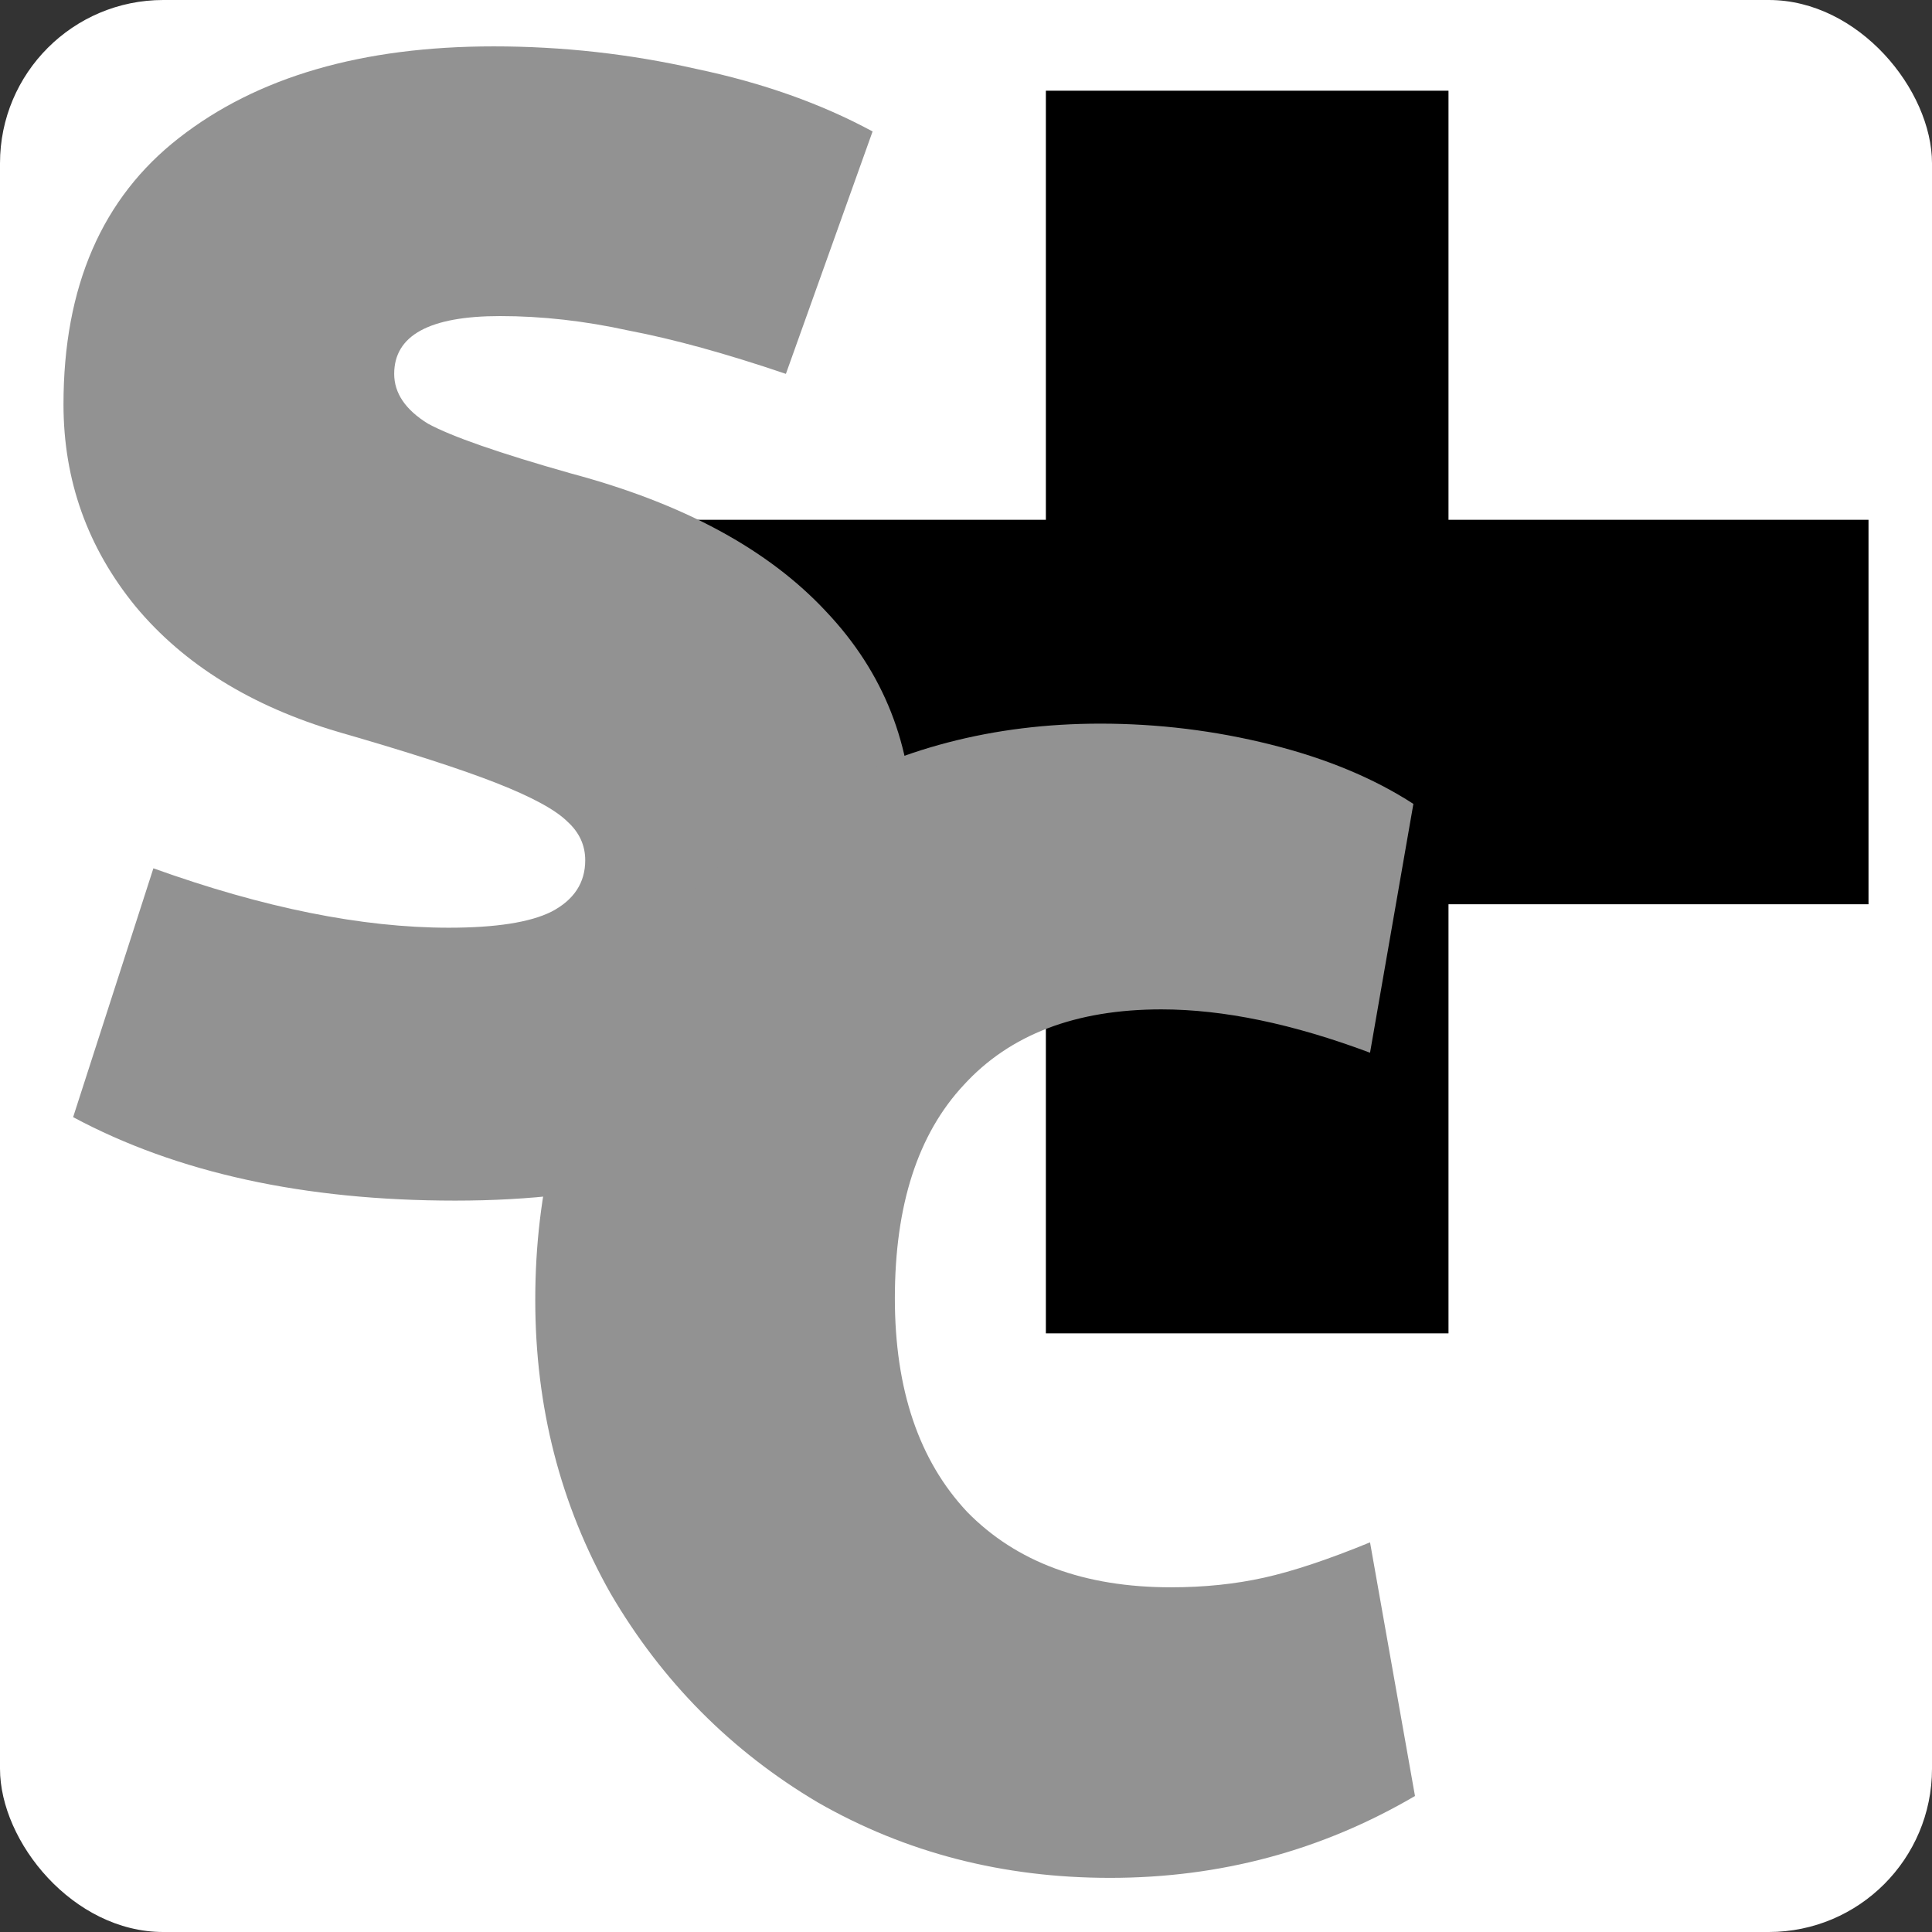 <svg width="213" height="213" viewBox="0 0 213 213" fill="none" xmlns="http://www.w3.org/2000/svg">
<rect x="0" y="0" width="213" height="213" fill="#333333" stroke="none"/>
<rect width="213" height="213" rx="18" fill="white"/>
<path d="M115.306 99.693H69V57.307H115.306V10H159.694V57.307H206V99.693H159.694V147H115.306V99.693Z" fill="black"/>
<path d="M50.184 132.366C33.548 132.366 19.507 129.298 8.062 123.163L16.911 95.73C29.064 100.096 39.919 102.279 49.477 102.279C54.668 102.279 58.444 101.689 60.804 100.509C63.282 99.211 64.52 97.323 64.52 94.845C64.52 93.193 63.871 91.777 62.574 90.597C61.276 89.299 58.68 87.884 54.786 86.35C50.892 84.816 45.052 82.928 37.265 80.686C27.707 77.855 20.274 73.253 14.964 66.881C9.655 60.392 7 52.959 7 44.581C7 31.602 11.248 21.809 19.743 15.201C28.356 8.476 39.919 5.113 54.432 5.113C61.984 5.113 69.417 5.939 76.732 7.591C84.048 9.125 90.537 11.426 96.201 14.493L86.644 41.218C80.036 38.977 74.255 37.384 69.299 36.44C64.461 35.378 59.742 34.847 55.14 34.847C47.353 34.847 43.459 36.971 43.459 41.218C43.459 43.342 44.698 45.171 47.176 46.705C49.772 48.121 55.022 49.95 62.928 52.191C75.317 55.495 84.697 60.569 91.068 67.412C97.44 74.138 100.626 82.22 100.626 91.659C100.626 104.756 96.378 114.845 87.882 121.924C79.387 128.885 66.821 132.366 50.184 132.366Z" fill="#929292"/>
<path d="M122.373 207.032C110.574 207.032 99.837 204.259 90.161 198.714C80.604 193.05 72.994 185.381 67.33 175.705C61.785 165.912 59.012 155.116 59.012 143.317C59.012 131.282 61.726 120.427 67.153 110.752C72.581 101.076 80.014 93.525 89.453 88.097C98.893 82.552 109.512 79.779 121.311 79.779C127.682 79.779 133.936 80.546 140.071 82.08C146.207 83.614 151.457 85.797 155.823 88.629L151.044 116.061C142.549 112.876 134.88 111.283 128.036 111.283C118.597 111.283 111.341 114.055 106.267 119.601C101.193 125.029 98.657 132.875 98.657 143.14C98.657 153.169 101.311 161.016 106.621 166.679C112.049 172.225 119.541 174.998 129.098 174.998C132.756 174.998 136.178 174.644 139.363 173.936C142.549 173.228 146.443 171.93 151.044 170.042L156 198.006C145.735 204.023 134.526 207.032 122.373 207.032Z" fill="#929292"/>
</svg>
